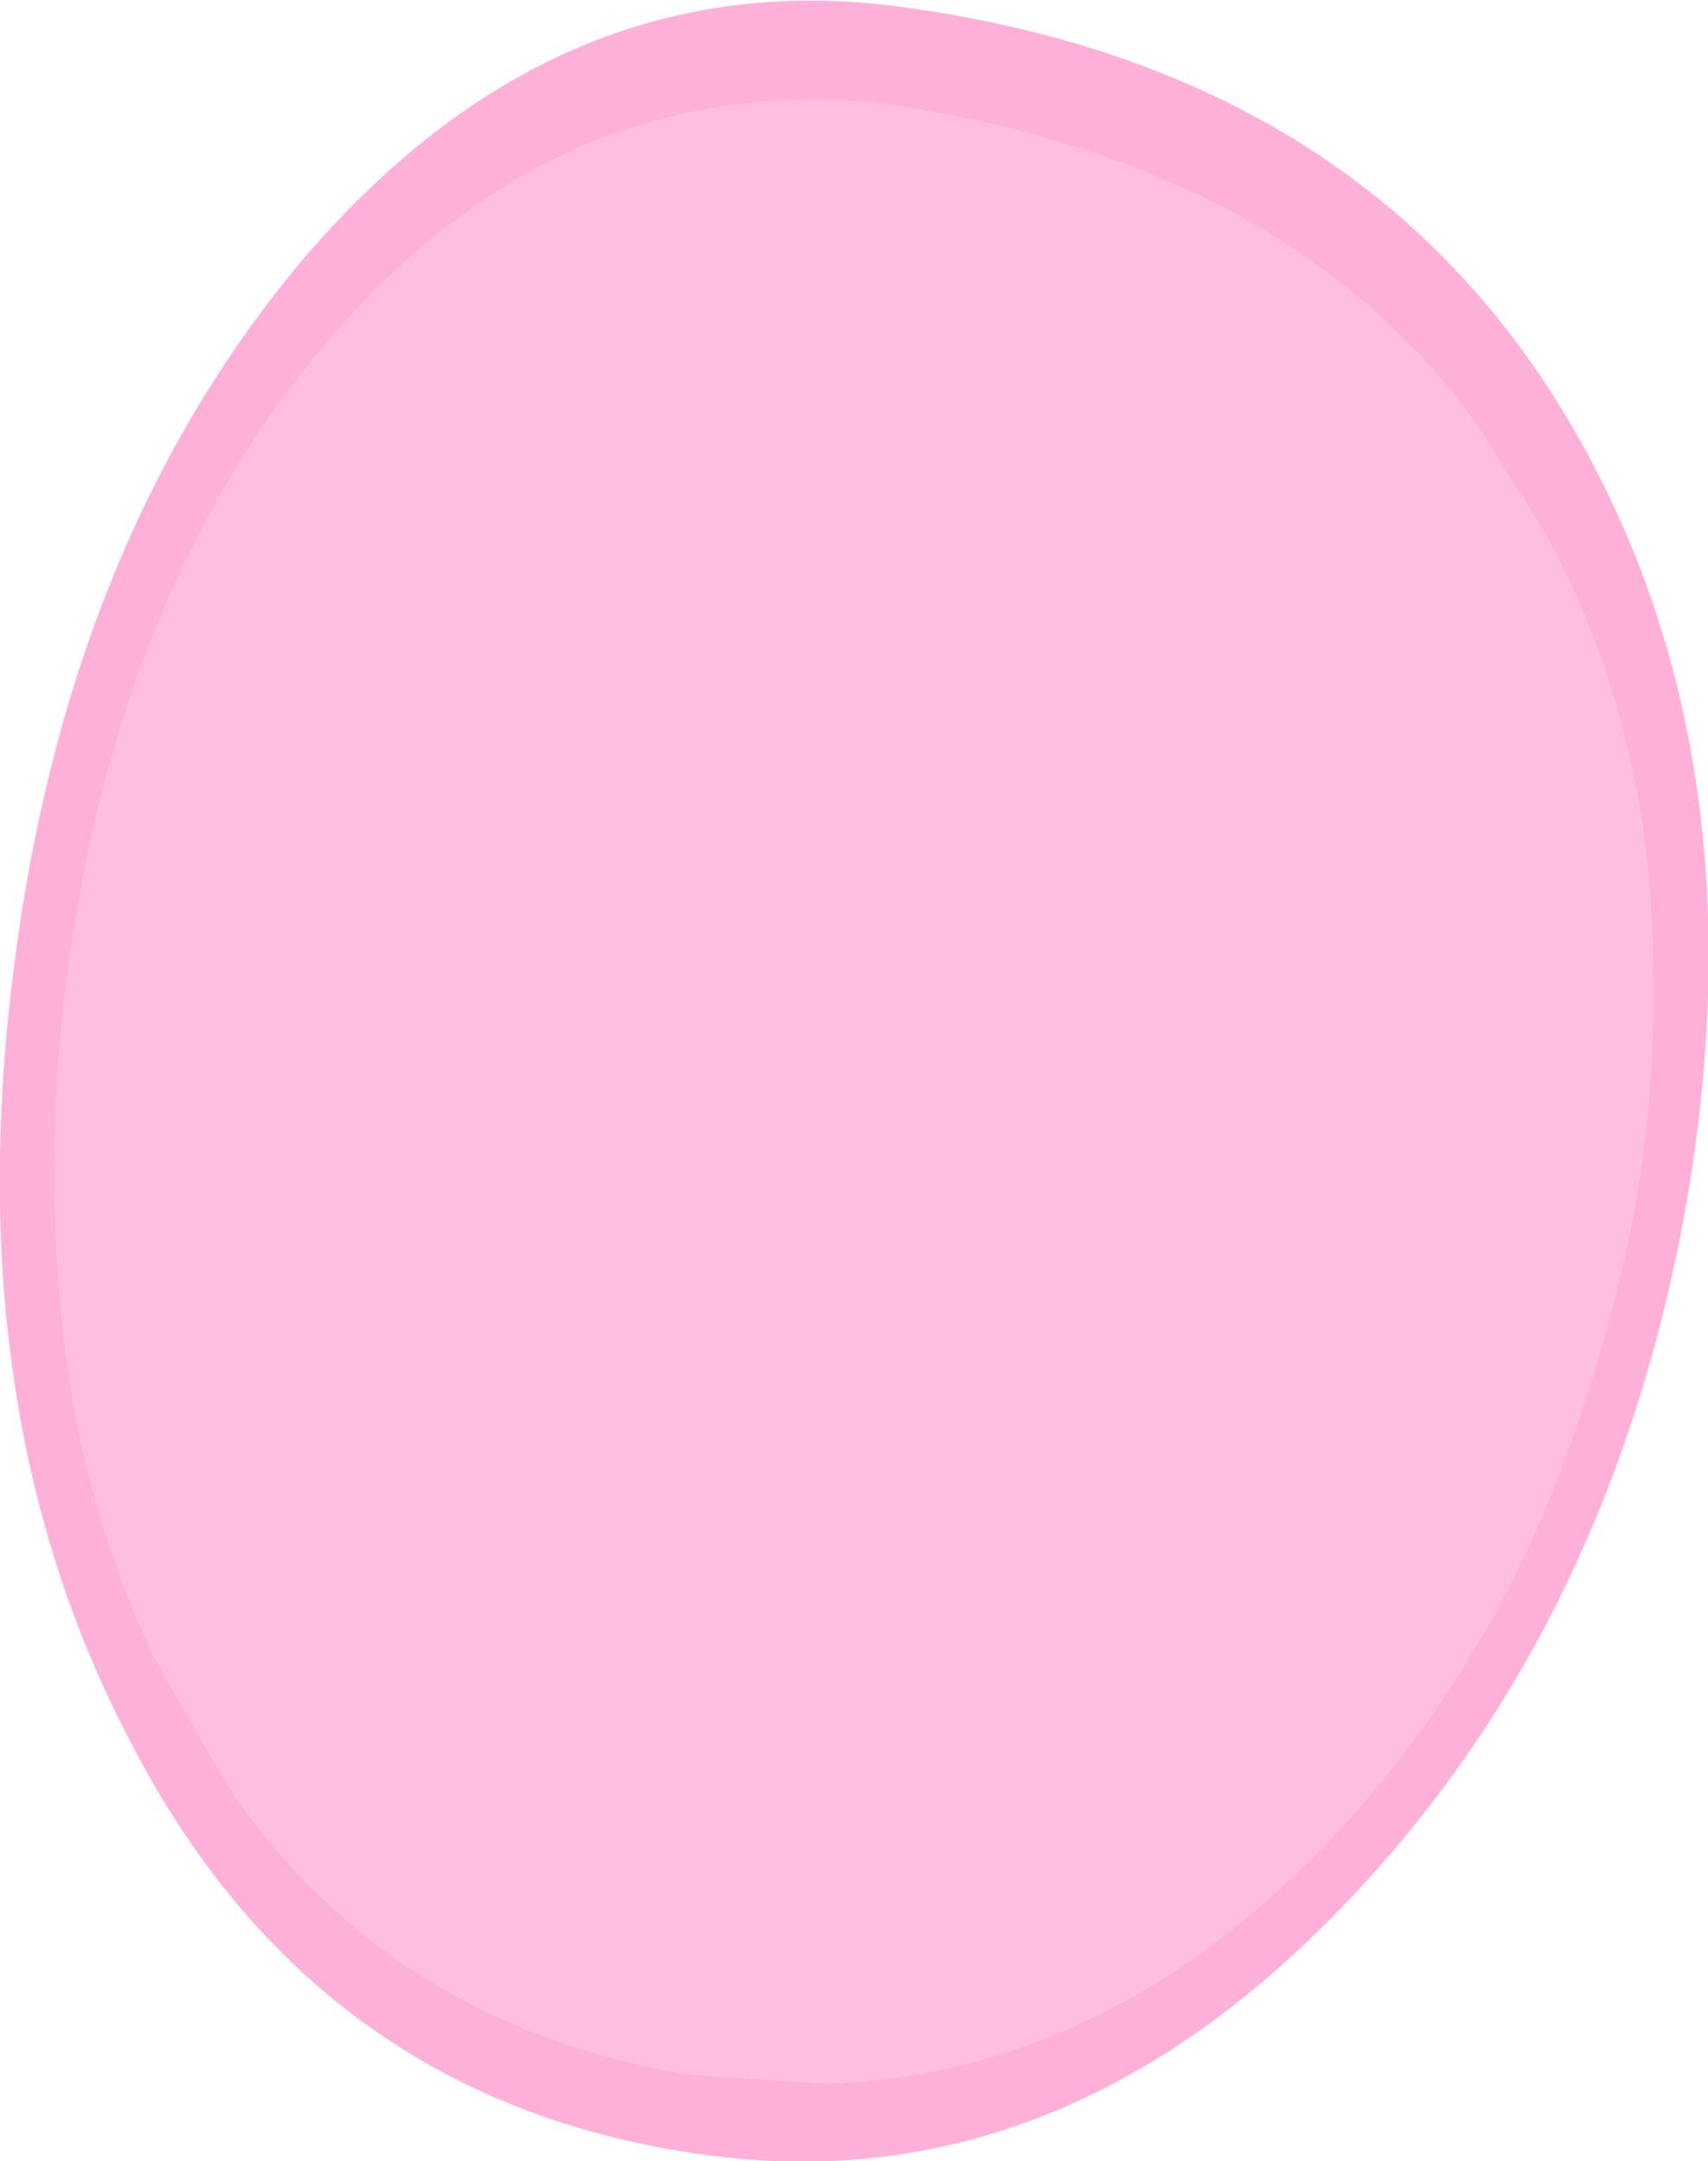 <?xml version="1.0" encoding="UTF-8" standalone="no"?>
<svg xmlns:xlink="http://www.w3.org/1999/xlink" height="68.3px" width="54.0px" xmlns="http://www.w3.org/2000/svg">
  <g transform="matrix(1.0, 0.0, 0.0, 1.0, 27.75, 31.15)">
    <path d="M21.2 -14.1 L19.15 -17.4 Q13.2 -26.05 -0.1 -27.9 -10.1 -28.8 -17.25 -20.5 -19.9 -17.45 -21.75 -13.65 -24.6 -7.9 -25.6 -0.45 -26.25 4.55 -25.9 9.15 -25.5 15.7 -22.85 21.25 L-20.6 25.2 Q-15.55 32.75 -6.05 34.4 L-1.65 34.7 Q6.85 34.4 13.7 27.6 16.55 24.75 18.65 21.3 22.05 15.85 23.8 7.7 24.6 3.5 24.5 -0.45 24.5 -7.9 21.2 -14.1 M22.05 -17.5 Q27.95 -7.25 25.6 6.7 23.25 20.2 14.75 29.05 5.7 38.5 -5.5 36.95 -17.8 35.25 -23.65 23.85 -29.05 13.55 -27.35 -0.25 -25.7 -13.9 -18.3 -22.8 -10.25 -32.35 0.6 -30.95 15.45 -29.0 22.05 -17.5" fill="#ffb0d8" fill-rule="evenodd" stroke="none"/>
    <path d="M21.2 -14.1 Q24.5 -7.9 24.5 -0.45 24.6 3.5 23.8 7.7 22.05 15.85 18.65 21.3 16.55 24.75 13.7 27.6 6.85 34.4 -1.65 34.7 L-6.05 34.4 Q-15.55 32.75 -20.6 25.2 L-22.85 21.25 Q-25.5 15.7 -25.9 9.15 -26.25 4.55 -25.6 -0.45 -24.6 -7.9 -21.75 -13.65 -19.9 -17.45 -17.25 -20.5 -10.1 -28.8 -0.1 -27.9 13.2 -26.05 19.15 -17.4 L21.2 -14.1" fill="#ffbedf" fill-rule="evenodd" stroke="none"/>
  </g>
</svg>
